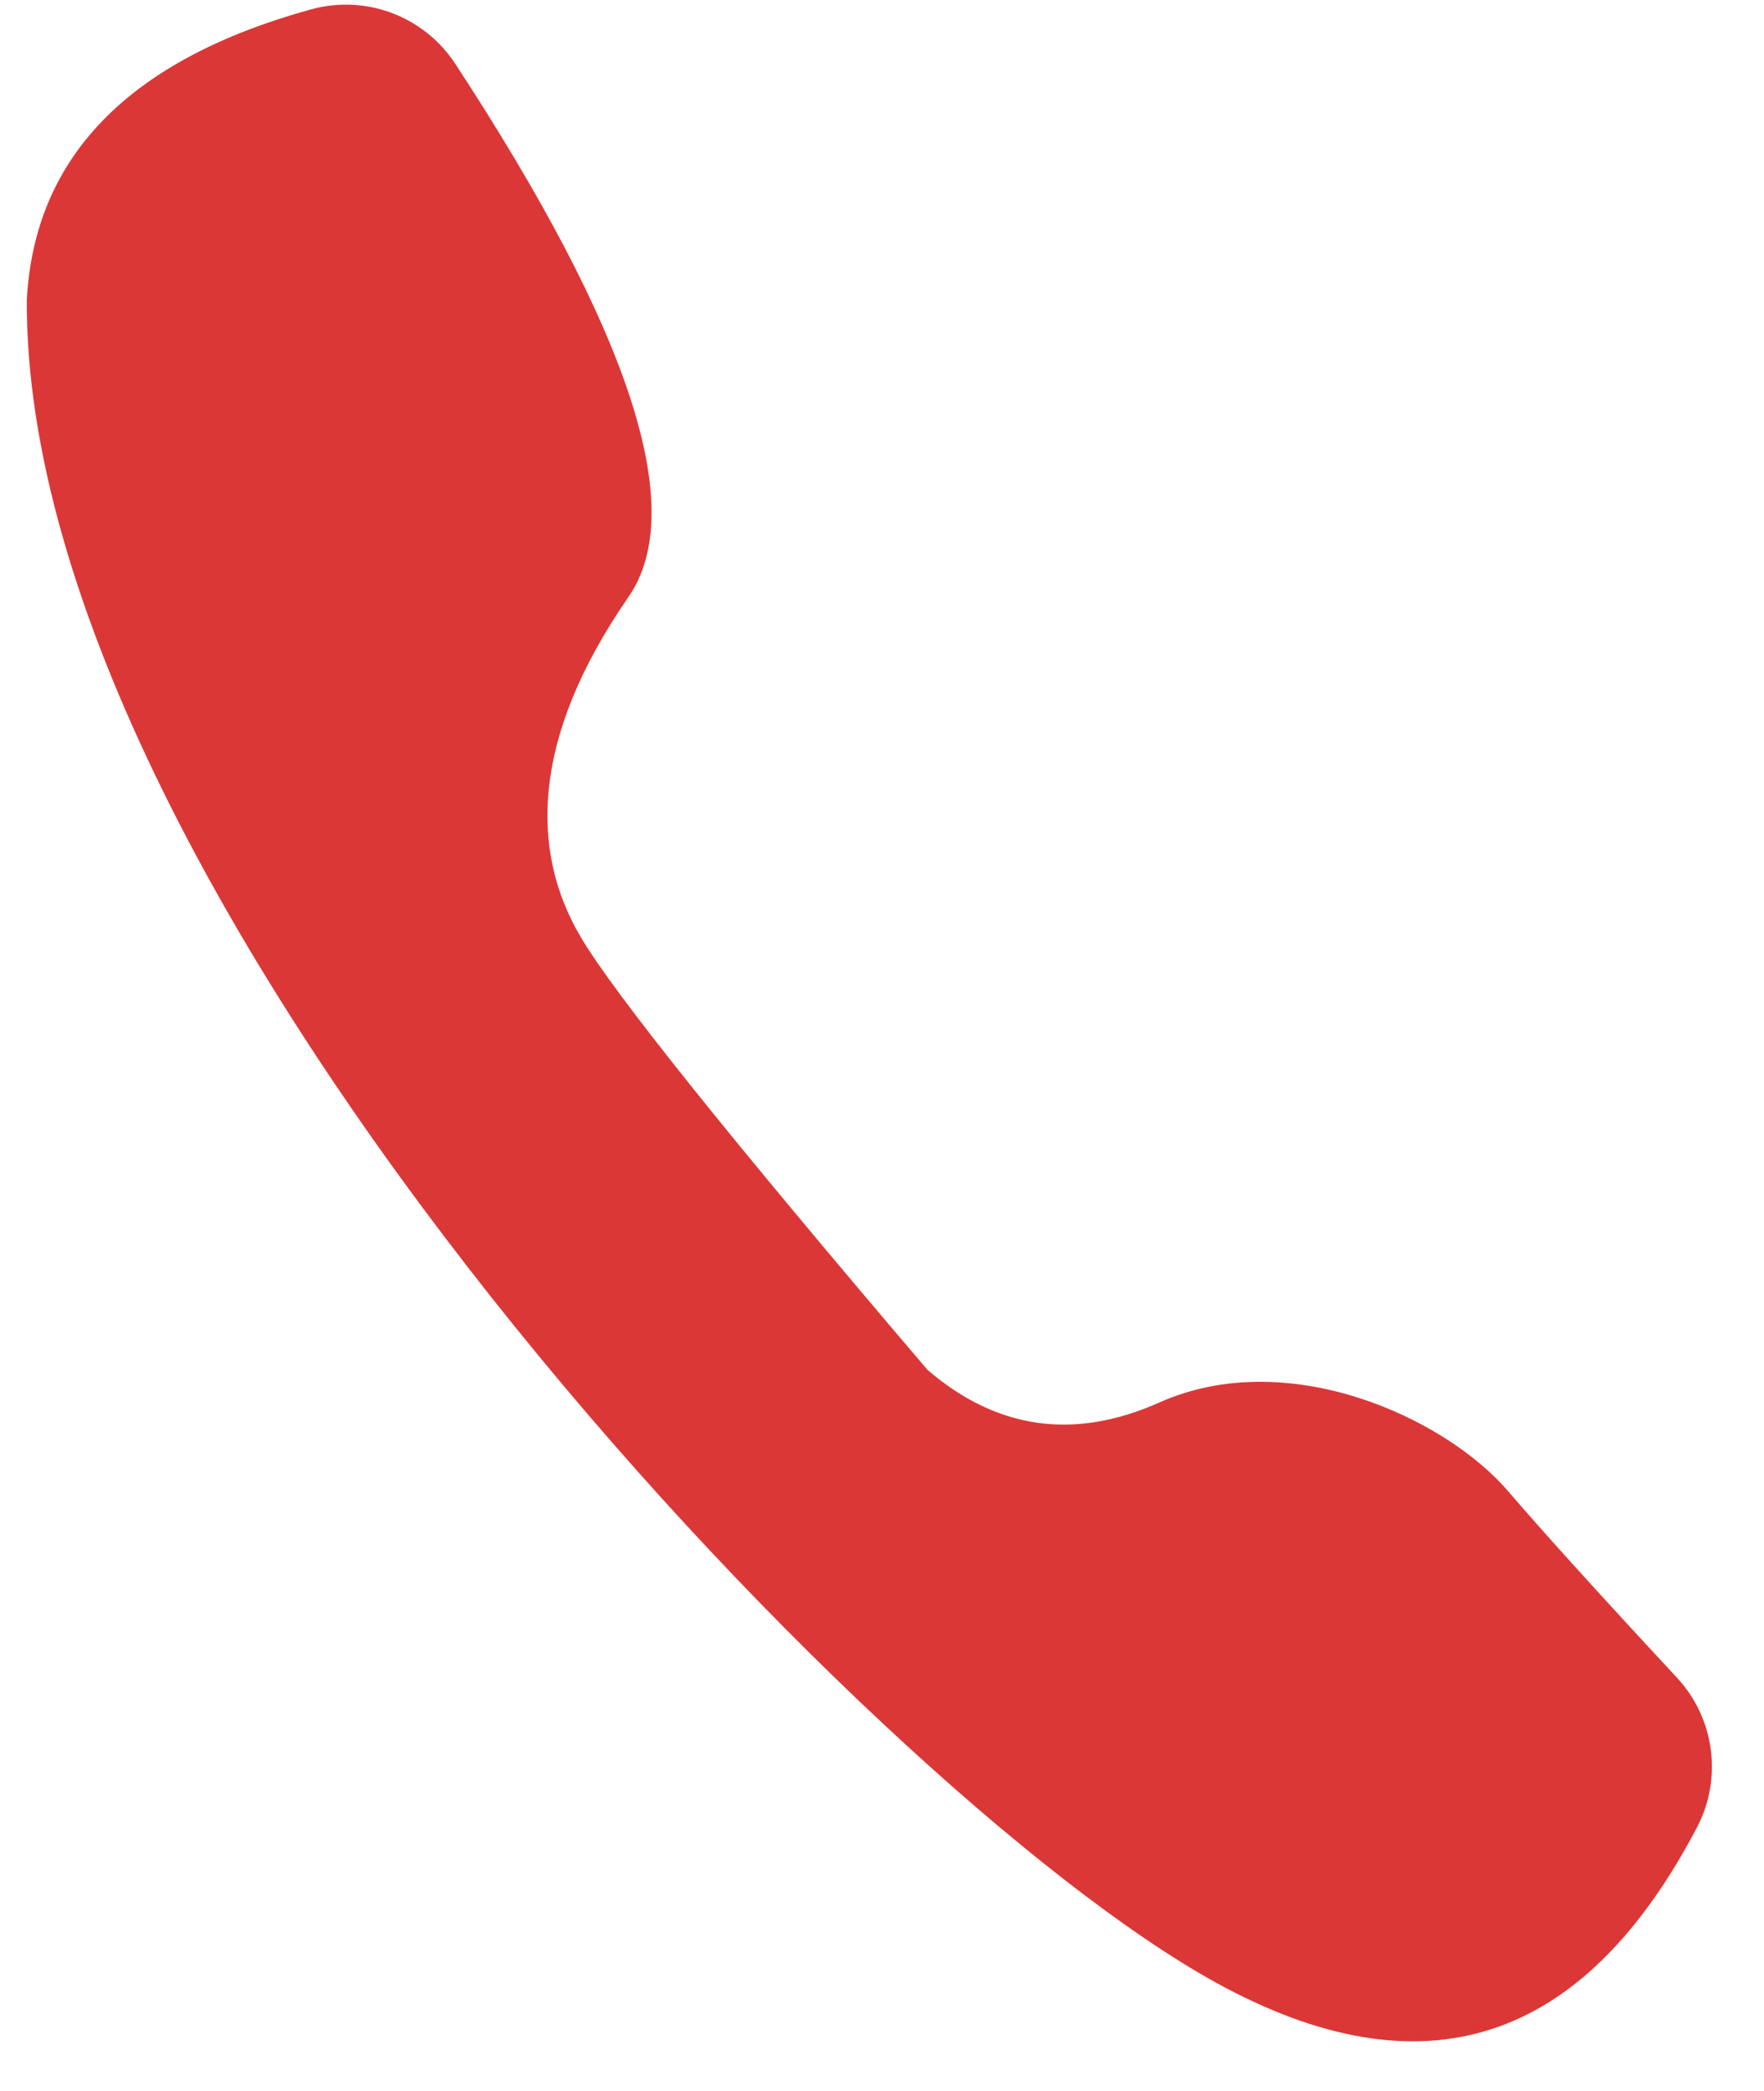 <?xml version="1.0" encoding="UTF-8"?>
<svg width="27px" height="32px" viewBox="0 0 27 32" version="1.1" xmlns="http://www.w3.org/2000/svg" xmlns:xlink="http://www.w3.org/1999/xlink">
    <!-- Generator: Sketch 61.2 (89653) - https://sketch.com -->
    <title>Path 87</title>
    <desc>Created with Sketch.</desc>
    <g id="final-web" stroke="none" stroke-width="1" fill="none" fill-rule="evenodd">
        <g id="03.select-ad-type-1" transform="translate(-1052, -29)" fill="#DC3737">
            <path d="M1073.99,31.026 C1070.755,34.719 1069.501,37.289 1070.228,38.737 C1071.417,41.105 1071.17,42.812 1070.228,43.993 C1069.6,44.781 1067.541,46.721 1064.05,49.814 C1062.87,50.571 1061.675,50.571 1060.465,49.814 C1058.65,48.678 1056.116,49.424 1054.986,50.42 C1054.377,50.957 1053.393,51.778 1052.033,52.884 L1052.033,52.884 C1051.376,53.419 1051.127,54.31 1051.412,55.108 C1052.676,58.645 1054.996,59.771 1058.373,58.486 C1064.05,56.326 1078.741,44.657 1079.981,35.516 C1080.169,33.324 1078.938,31.655 1076.289,30.508 L1076.289,30.508 C1075.491,30.163 1074.563,30.373 1073.99,31.026 Z" id="Path-87" transform="translate(1065.5, 44.5) scale(-1, 1) rotate(-8) translate(-1065.5, -44.5) "></path>
        </g>
    </g>
</svg>
